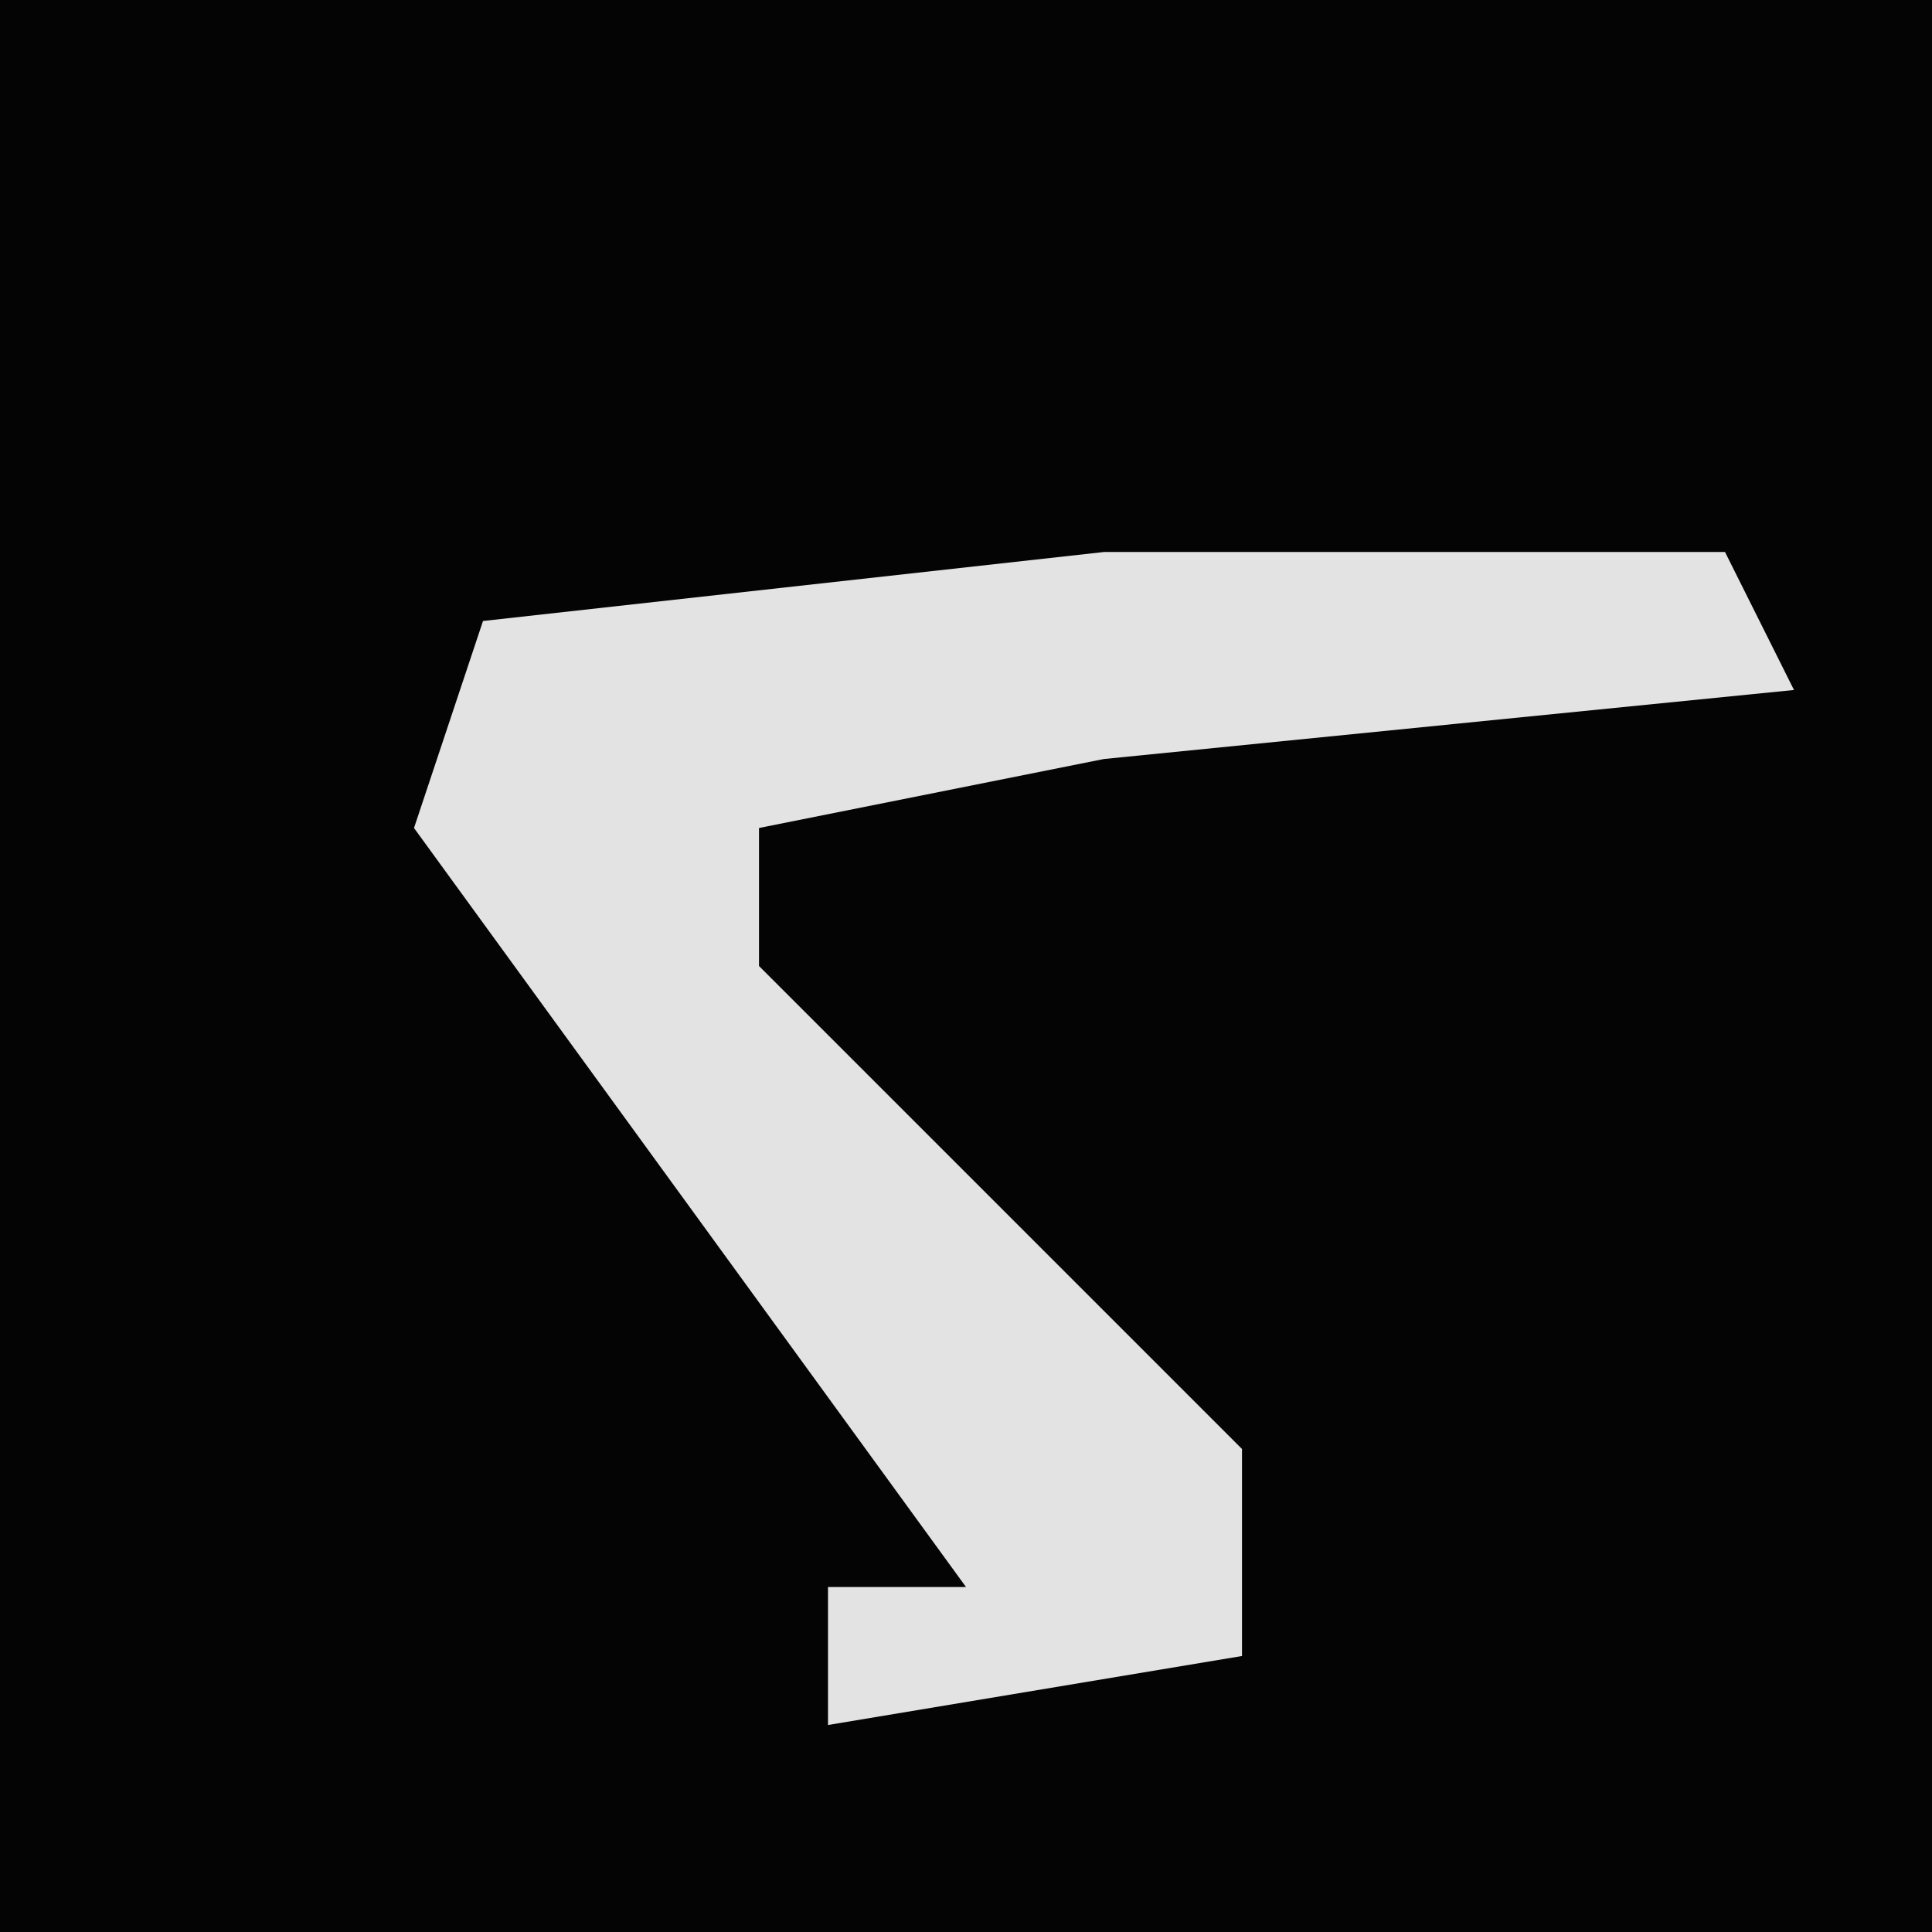 <?xml version="1.0" encoding="UTF-8"?>
<svg version="1.1" xmlns="http://www.w3.org/2000/svg" width="28" height="28">
<path d="M0,0 L28,0 L28,28 L0,28 Z " fill="#040404" transform="translate(0,0)"/>
<path d="M0,0 L9,0 L10,2 L0,3 L-5,4 L-5,6 L2,13 L2,16 L-4,17 L-4,15 L-2,15 L-10,4 L-9,1 Z " fill="#E3E3E3" transform="translate(16,8)"/>
</svg>
